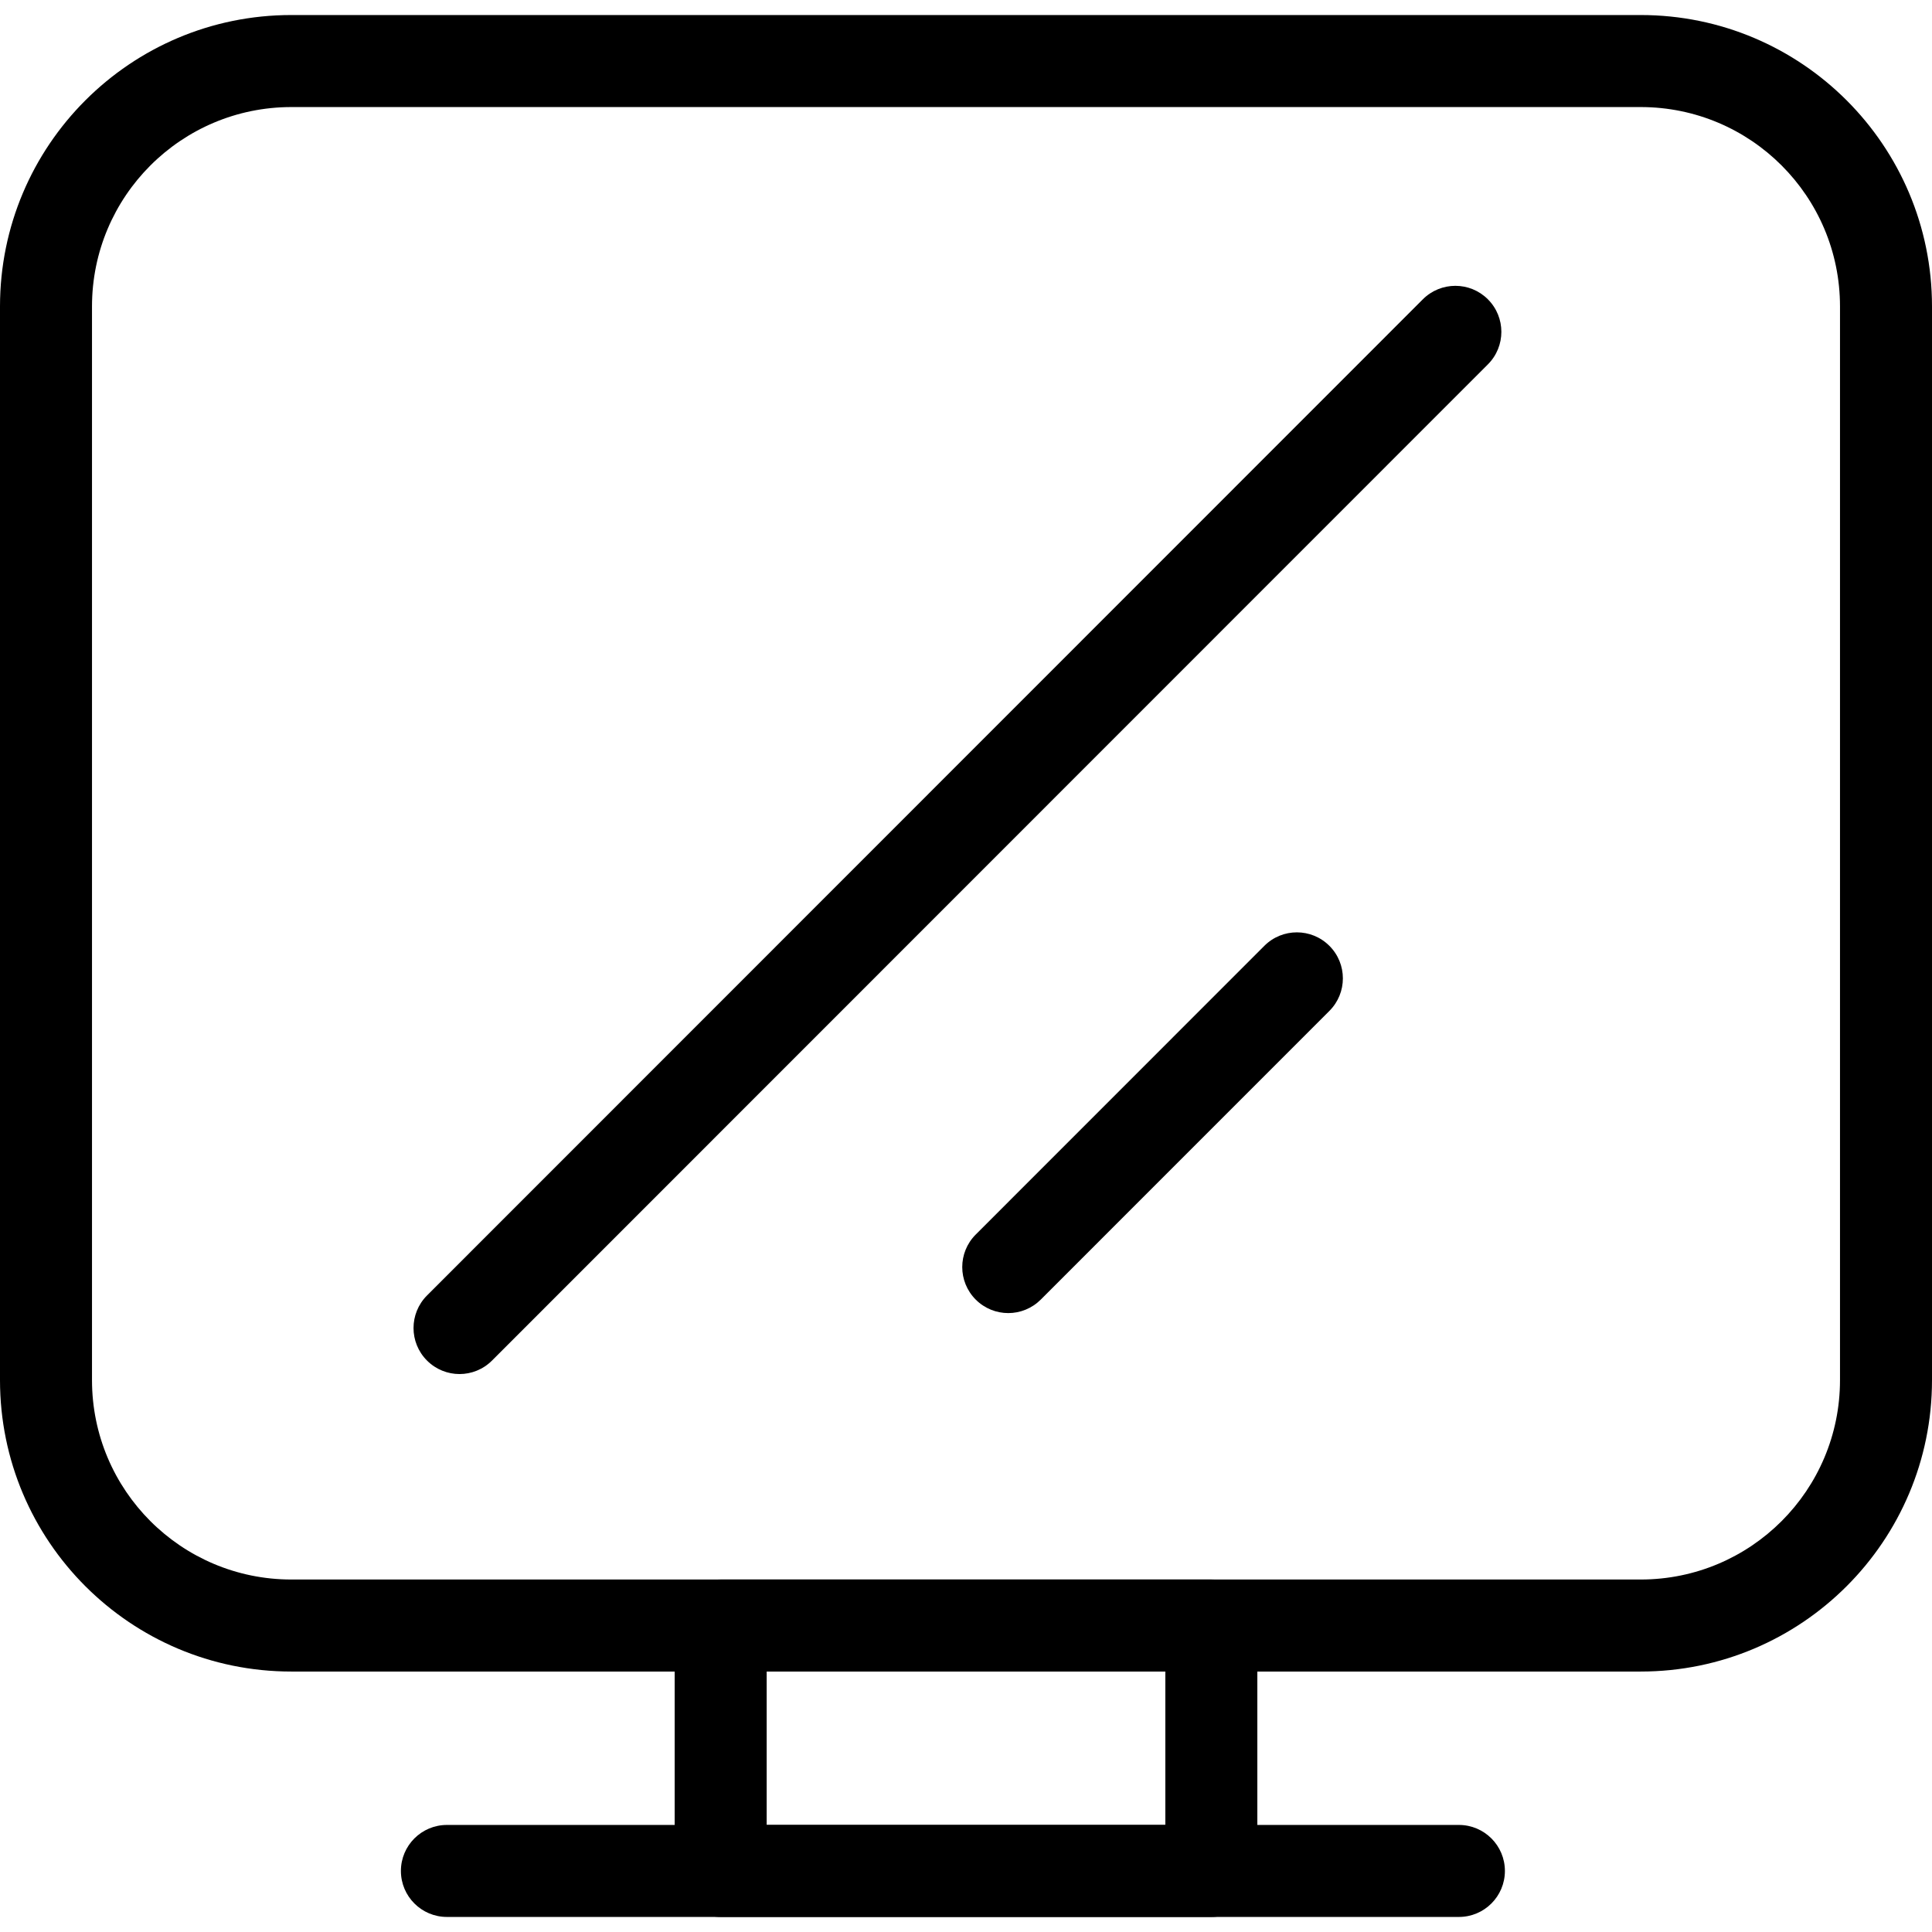 <?xml version="1.0" encoding="iso-8859-1"?>
<!-- Generator: Adobe Illustrator 19.1.0, SVG Export Plug-In . SVG Version: 6.00 Build 0)  -->
<svg version="1.1" id="Capa_1" xmlns="http://www.w3.org/2000/svg" xmlns:xlink="http://www.w3.org/1999/xlink" x="0px" y="0px"
	 viewBox="0 0 63 63" style="enable-background:new 0 0 63 63;" xml:space="preserve">
<g>
	<g id="group-11svg">
		<path id="path-1_1_" d="M63,45.004c0,5.248-4.253,9.503-9.5,9.503h-44c-5.247,0-9.5-4.255-9.5-9.503V9.993
			c0-5.248,4.253-9.503,9.5-9.503h44c5.247,0,9.5,4.255,9.5,9.503V45.004z M60,9.993c0-3.591-2.91-6.502-6.5-6.502h-44
			C5.91,3.492,3,6.403,3,9.993v35.011c0,3.591,2.91,6.502,6.5,6.502h44c3.59,0,6.5-2.911,6.5-6.502V9.993z"/>
		<path id="path-2_1_" d="M41,61.009c0,0.829-0.672,1.5-1.5,1.5h-16c-0.828,0-1.5-0.671-1.5-1.5v-8.002
			c0-0.829,0.672-1.501,1.5-1.501h16c0.828,0,1.5,0.672,1.5,1.501V61.009z M25,59.509h13v-5.002H25V59.509z"/>
		<path id="path-3_1_" d="M47.573,62.509h-33c-0.828,0-1.5-0.672-1.5-1.5s0.672-1.5,1.5-1.5h33c0.828,0,1.5,0.672,1.5,1.5
			S48.401,62.509,47.573,62.509z"/>
		<path id="path-4_1_" d="M14.984,44.806c-0.383,0-0.767-0.147-1.06-0.44c-0.586-0.586-0.586-1.535,0-2.122L46.397,9.76
			c0.586-0.586,1.536-0.586,2.121,0c0.586,0.586,0.586,1.536,0,2.122L16.045,44.365C15.752,44.659,15.368,44.806,14.984,44.806z"/>
		<path id="path-5_1_" d="M32.878,42.818c-0.384,0-0.768-0.147-1.061-0.44c-0.586-0.586-0.586-1.535,0-2.121l9.411-9.414
			c0.586-0.587,1.536-0.587,2.122,0c0.586,0.586,0.586,1.535,0,2.121l-9.412,9.414C33.645,42.67,33.262,42.818,32.878,42.818z"/>
	</g>
</g>
<g>
</g>
<g>
</g>
<g>
</g>
<g>
</g>
<g>
</g>
<g>
</g>
<g>
</g>
<g>
</g>
<g>
</g>
<g>
</g>
<g>
</g>
<g>
</g>
<g>
</g>
<g>
</g>
<g>
</g>
</svg>
